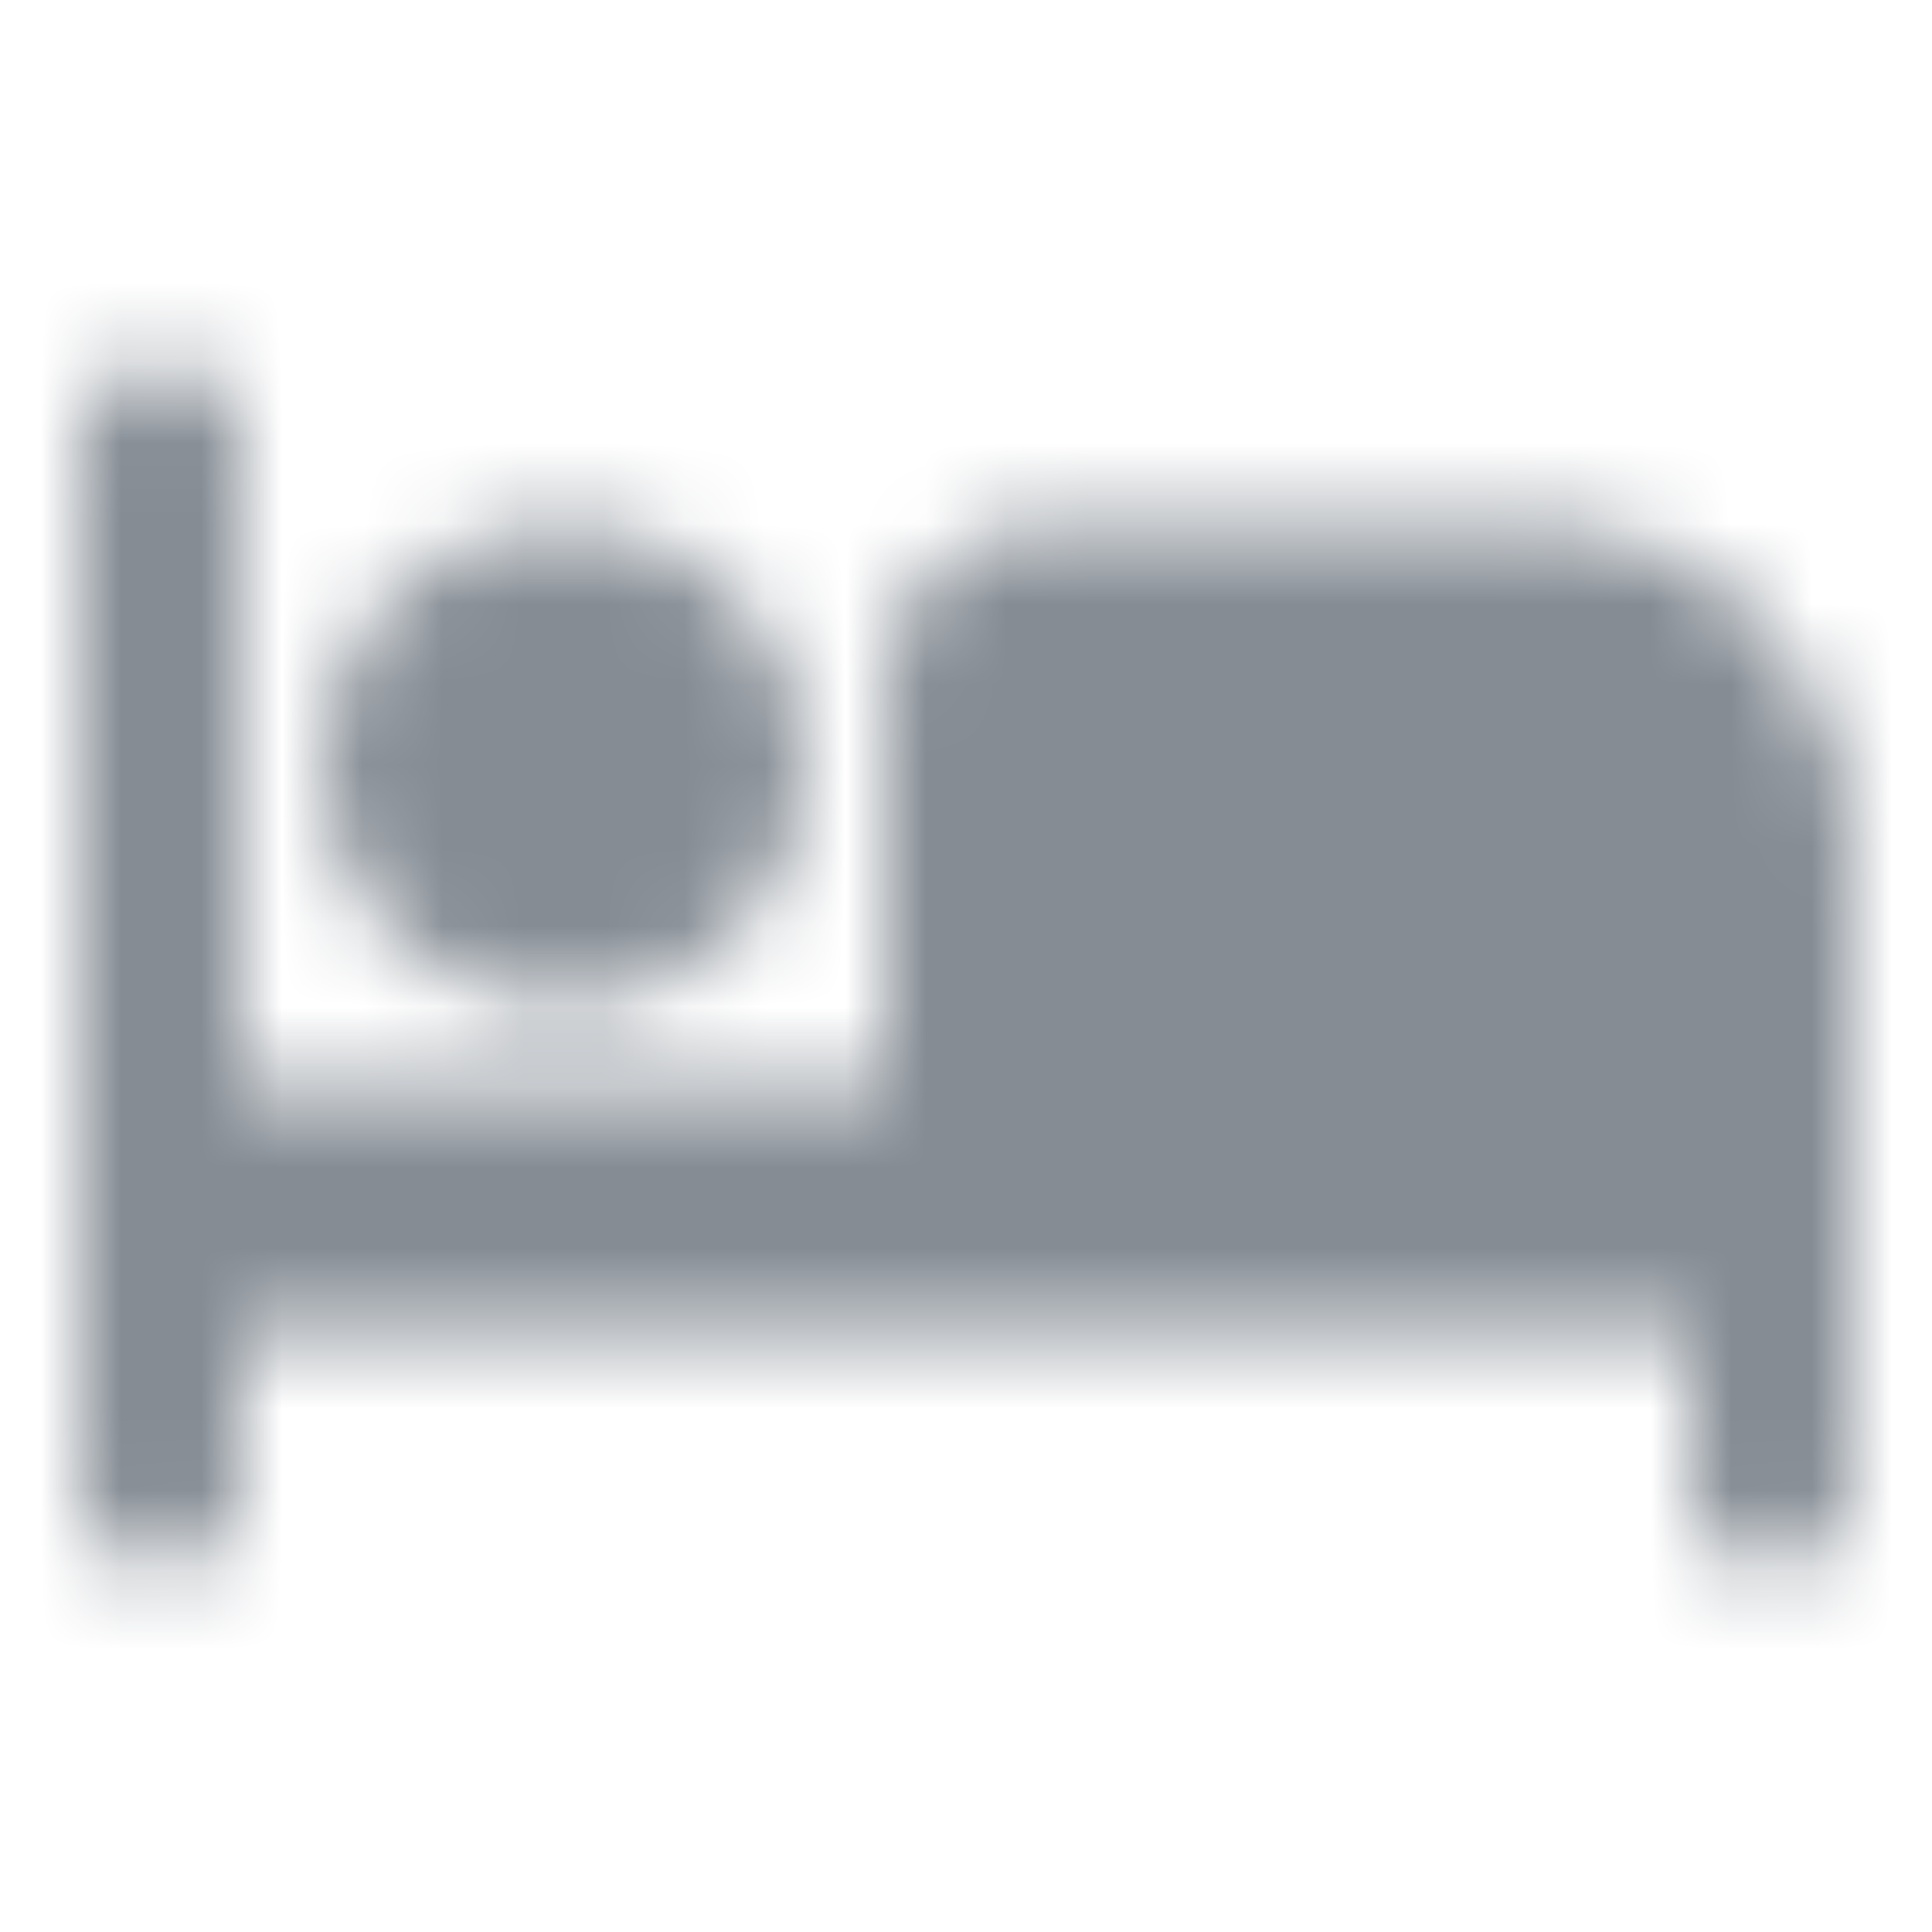 <svg width="24" height="24" viewBox="0 0 24 24" fill="none" xmlns="http://www.w3.org/2000/svg">
<g id="Maps / hotel">
<mask id="mask0_70_8649" style="mask-type:alpha" maskUnits="userSpaceOnUse" x="1" y="4" width="22" height="16">
<g id="Icon Mask">
<path id="Round" fill-rule="evenodd" clip-rule="evenodd" d="M13 6.5H19C21.21 6.5 23 8.29 23 10.5V18.5C23 19.05 22.55 19.5 22 19.5C21.45 19.5 21 19.05 21 18.5V16.5H3V18.5C3 19.05 2.55 19.5 2 19.5C1.45 19.5 1 19.05 1 18.5V5.5C1 4.95 1.45 4.5 2 4.5C2.55 4.5 3 4.95 3 5.5V13.5H11V8.5C11 7.4 11.9 6.5 13 6.5ZM10 9.5C10 11.16 8.66 12.5 7 12.5C5.34 12.5 4 11.16 4 9.5C4 7.84 5.34 6.5 7 6.5C8.66 6.5 10 7.84 10 9.5Z" fill="black"/>
</g>
</mask>
<g mask="url(#mask0_70_8649)">
<rect id="Color Fill" width="24" height="24" fill="#858C94"/>
</g>
</g>
</svg>
